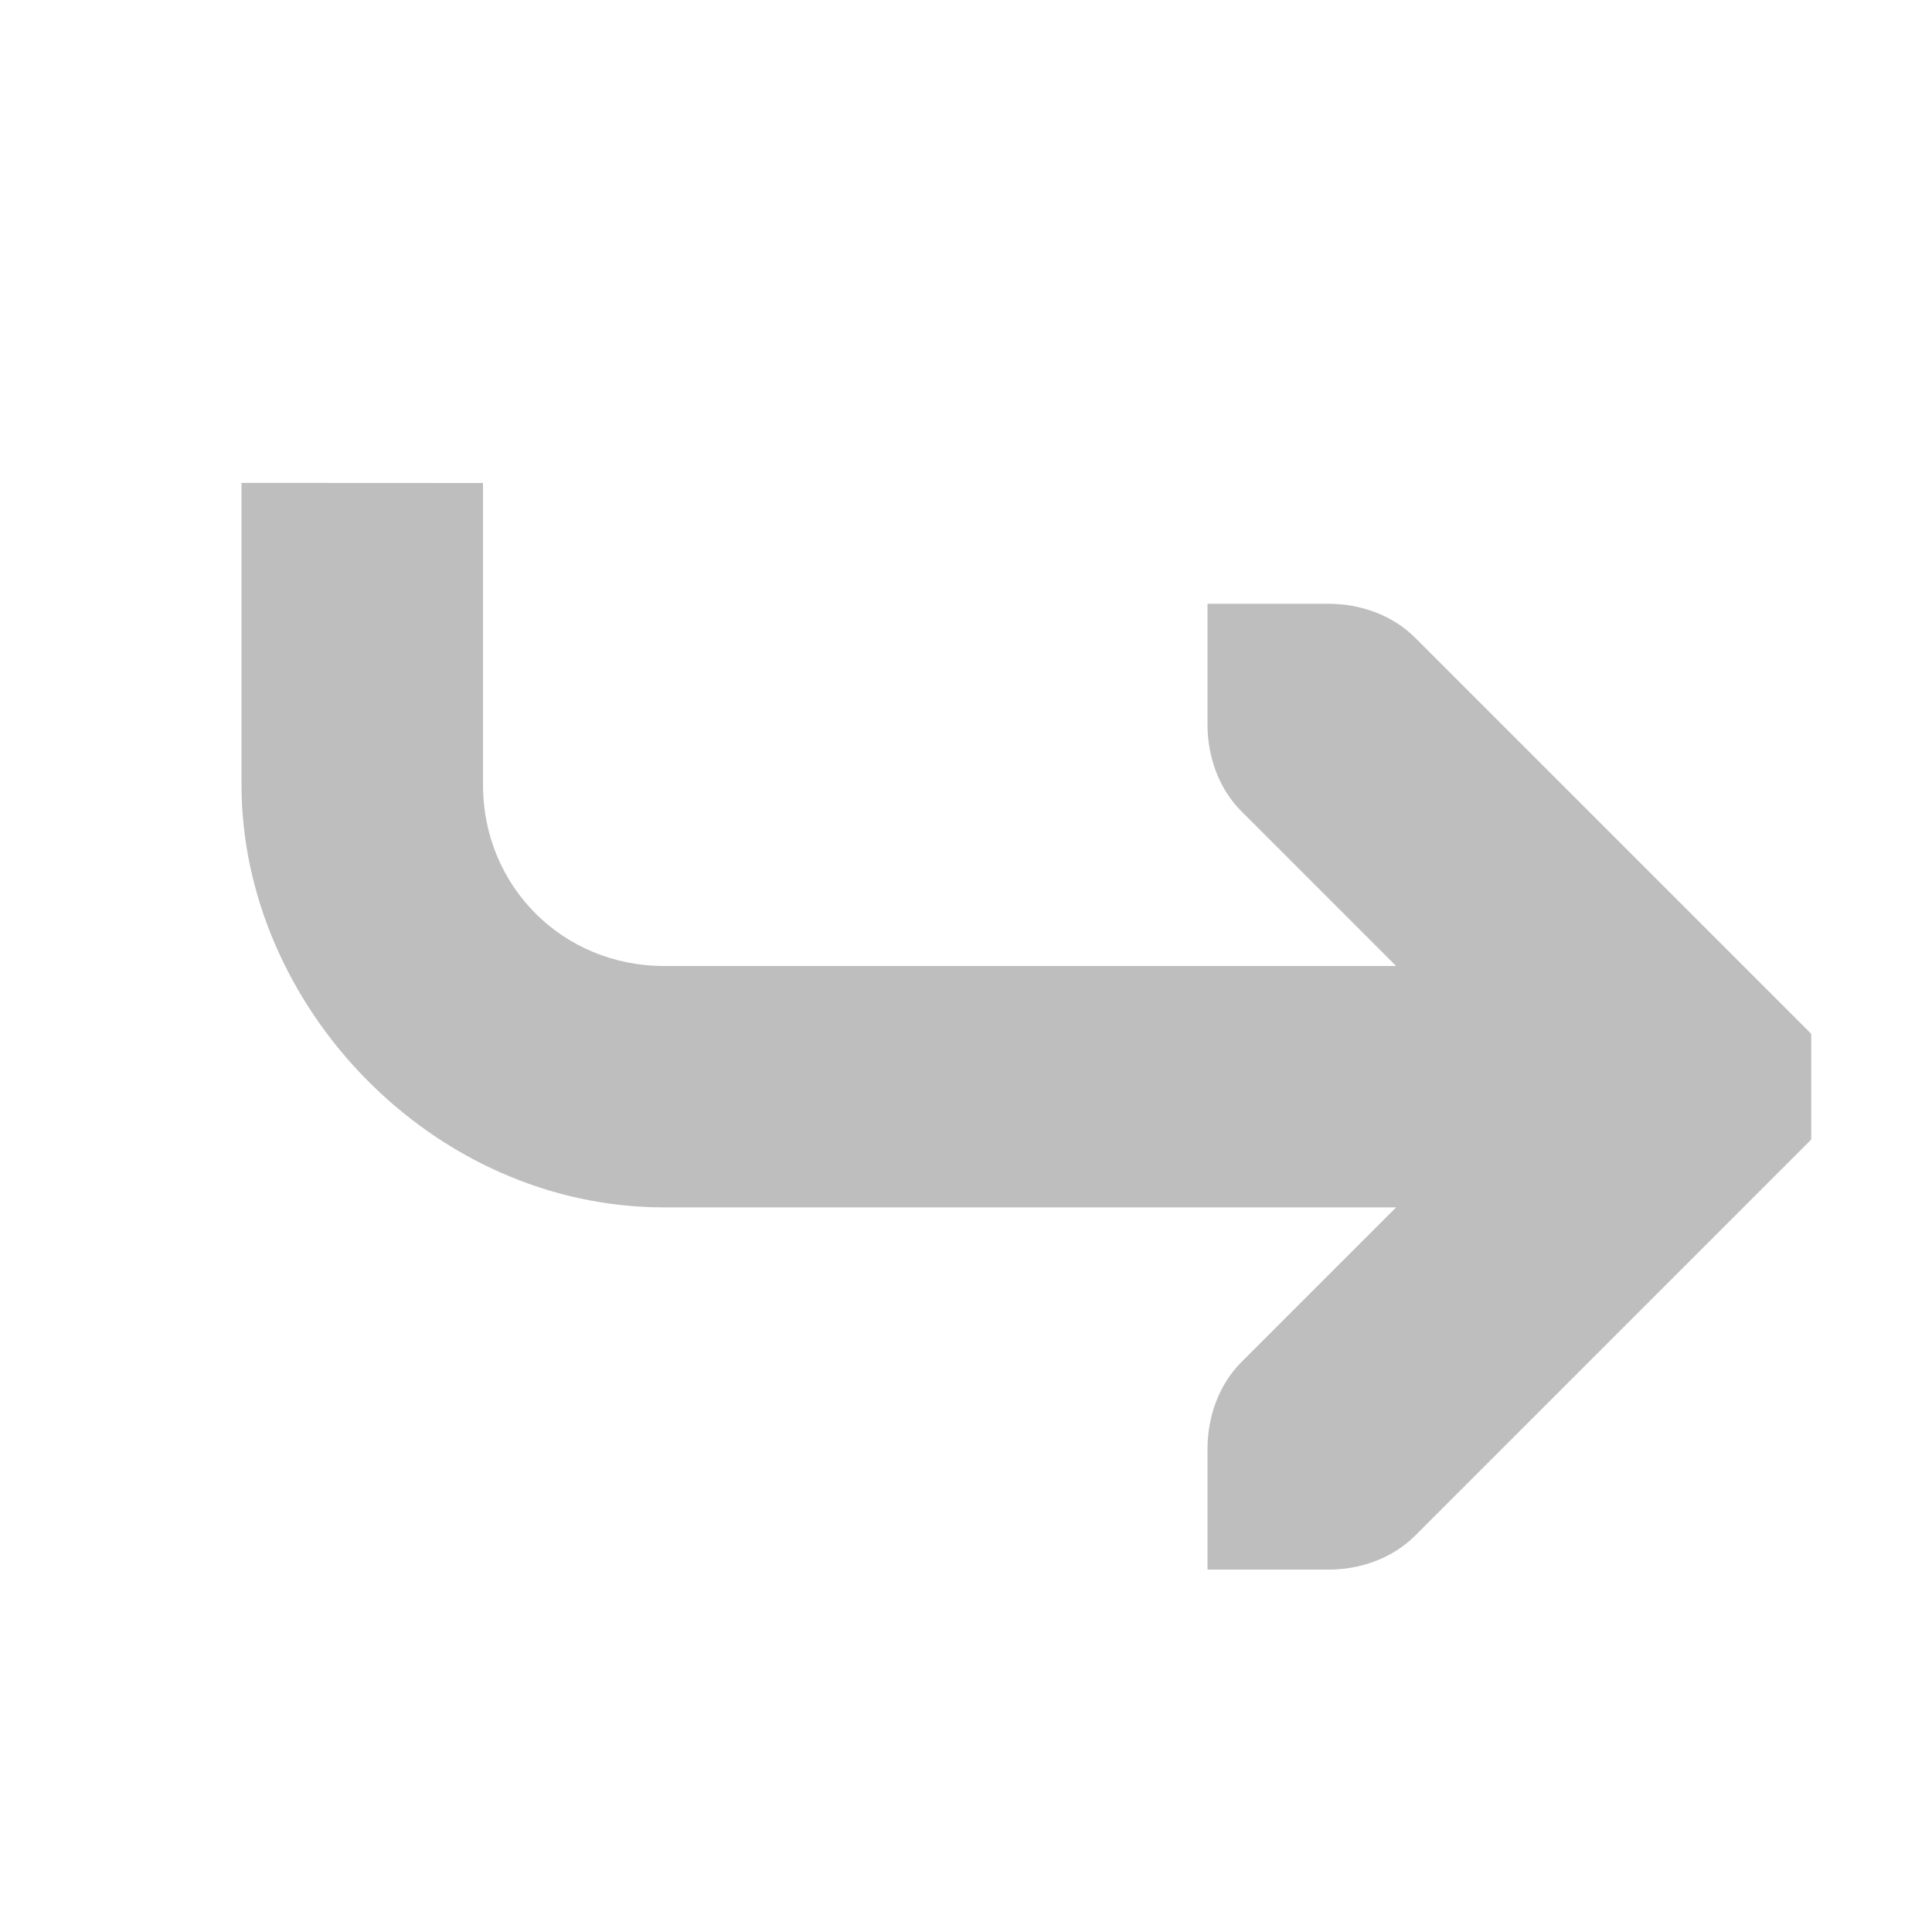 <svg height="16" width="16" xmlns="http://www.w3.org/2000/svg"><path d="m85 301v2.5c0 .84.66 1.5 1.5 1.5h6.062l-1.281-1.281c-.188-.188-.281-.453-.281-.719v-1h1c.265 0.0.531.093.719.281l3 3 .281.281v.875l-.281.281-3 3c-.188.188-.453.281-.719.281h-1v-1c-0-.265.093-.531.281-.719l1.281-1.281h-6.062c-1.921 0-3.5-1.672-3.5-3.5v-2.5z" fill="#bebebe" transform="translate(-81 -297)"/></svg>